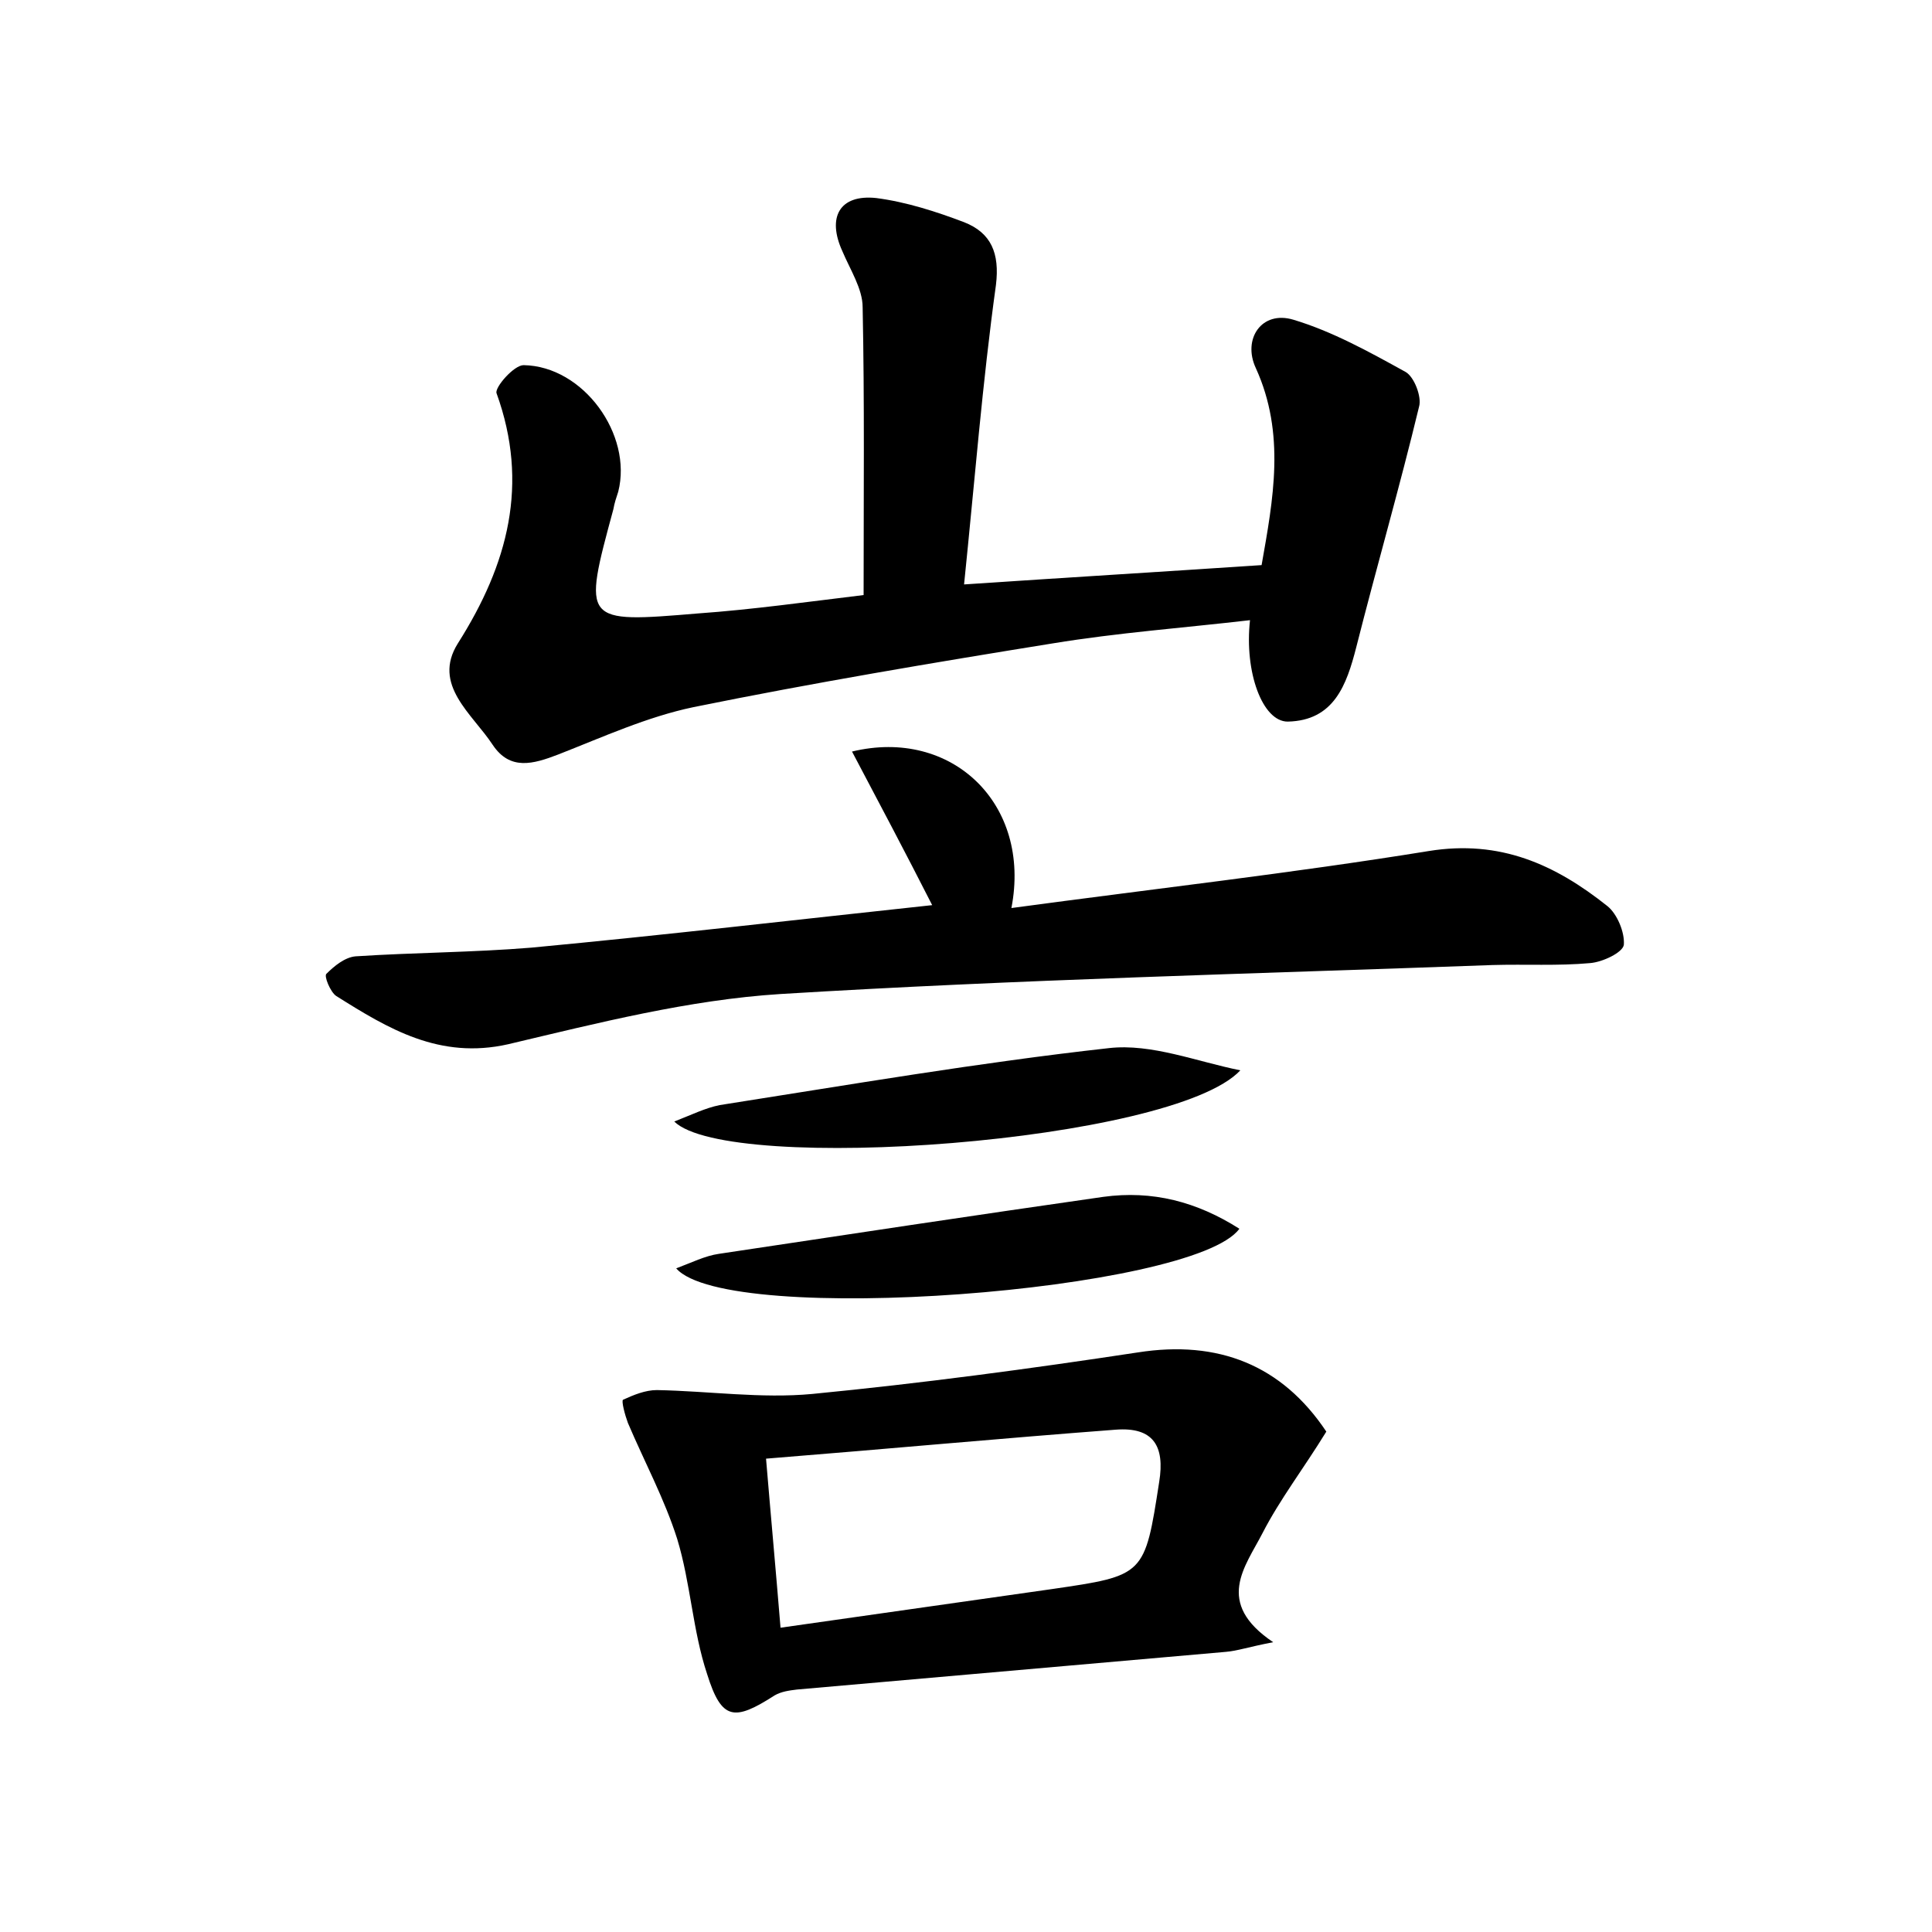 <?xml version="1.0" encoding="utf-8"?>
<!-- Generator: Adobe Illustrator 22.0.0, SVG Export Plug-In . SVG Version: 6.00 Build 0)  -->
<svg version="1.1" id="图层_1" xmlns="http://www.w3.org/2000/svg" xmlns:xlink="http://www.w3.org/1999/xlink" x="0px" y="0px"
	 viewBox="0 0 200 200" style="enable-background:new 0 0 200 200;" xml:space="preserve">
<style type="text/css">
	.st0{fill:#FFFFFF;}
</style>
<g>
	
	<path d="M89.4,61.6c0-10.3,0.1-20-0.1-29.8c0-1.9-1.3-3.9-2.1-5.8c-1.6-3.5-0.3-5.9,3.5-5.5c3.1,0.4,6.2,1.4,9.1,2.5
		c2.8,1.1,3.7,3.2,3.3,6.5c-1.4,10.1-2.2,20.3-3.3,31c10.4-0.7,20.3-1.3,30.8-2c1.2-6.8,2.5-13.6-0.6-20.4c-1.4-3,0.6-6,3.9-5
		c4,1.2,7.8,3.3,11.6,5.4c0.9,0.5,1.7,2.6,1.4,3.6c-2,8.3-4.4,16.6-6.5,24.9c-1,3.9-2.3,7.6-7.1,7.7c-2.6,0-4.5-5.1-3.9-10.5
		c-6.9,0.8-13.7,1.3-20.4,2.4c-12.4,2-24.9,4.1-37.2,6.6c-4.8,1-9.4,3.1-14,4.9c-2.6,1-5,1.7-6.8-1c-2.1-3.2-6.3-6.2-3.6-10.5
		c5.2-8.2,7.4-16.5,4-25.9c-0.2-0.6,1.8-2.9,2.8-2.9c6.2,0.1,11.3,7.2,9.8,13.1c-0.2,0.6-0.4,1.2-0.5,1.8
		c-3.2,11.8-3.2,11.8,8.8,10.8C77.9,63.1,83.6,62.3,89.4,61.6z"/>
	<path d="M104.7,94c14.8-2,29-3.6,43.2-5.9c7.4-1.2,13.1,1.4,18.5,5.7c1,0.8,1.8,2.7,1.7,4c-0.1,0.8-2.2,1.8-3.5,1.9
		c-3.3,0.3-6.7,0.1-10.1,0.2c-24.6,0.9-49.2,1.5-73.7,3c-9.5,0.6-18.9,3-28.2,5.2c-7.1,1.6-12.4-1.6-17.8-5c-0.6-0.4-1.3-2.1-1-2.3
		c0.8-0.8,1.9-1.7,3-1.8c6.1-0.4,12.1-0.4,18.2-0.9c13.8-1.3,27.5-2.9,41.5-4.4c-2.8-5.5-5.5-10.6-8.3-15.9
		C98.5,75.3,106.8,83.2,104.7,94z"/>
	<path d="M137.3,148.2c-2.4,3.9-4.8,7-6.6,10.5c-1.8,3.5-5,7.2,1.1,11.3c-2.6,0.5-3.7,0.9-4.9,1c-14.8,1.3-29.6,2.6-44.4,3.9
		c-0.8,0.1-1.6,0.2-2.3,0.6c-4.2,2.7-5.5,2.6-7-2.2c-1.5-4.5-1.7-9.4-3.1-14c-1.3-4.1-3.4-8-5.1-12c-0.3-0.8-0.7-2.3-0.5-2.4
		c1.1-0.5,2.3-1,3.5-1c5.4,0.1,10.8,0.9,16.1,0.4c11.3-1.1,22.5-2.6,33.7-4.3C126.1,138.7,132.7,141.3,137.3,148.2z M80.8,168.5
		c9.8-1.4,19-2.7,28.1-4c9.6-1.4,9.6-1.4,11.1-11.1c0.6-3.7-0.6-5.7-4.5-5.4c-11.9,0.9-23.7,2-36.2,3
		C79.8,157,80.3,162.4,80.8,168.5z"/>
	<path d="M128.4,110.8c-7,7.5-53,10.8-58.6,5.3c1.8-0.7,3.2-1.4,4.7-1.7c13.4-2.1,26.8-4.4,40.3-5.9
		C119.2,108,123.9,109.9,128.4,110.8z"/>
	<path d="M70,131.3c1.6-0.6,3-1.3,4.4-1.5c13.3-2,26.5-4,39.8-5.9c5.1-0.7,9.7,0.5,14.1,3.3C123.6,133.7,75.3,137.4,70,131.3z"/>
	
</g>
</svg>
